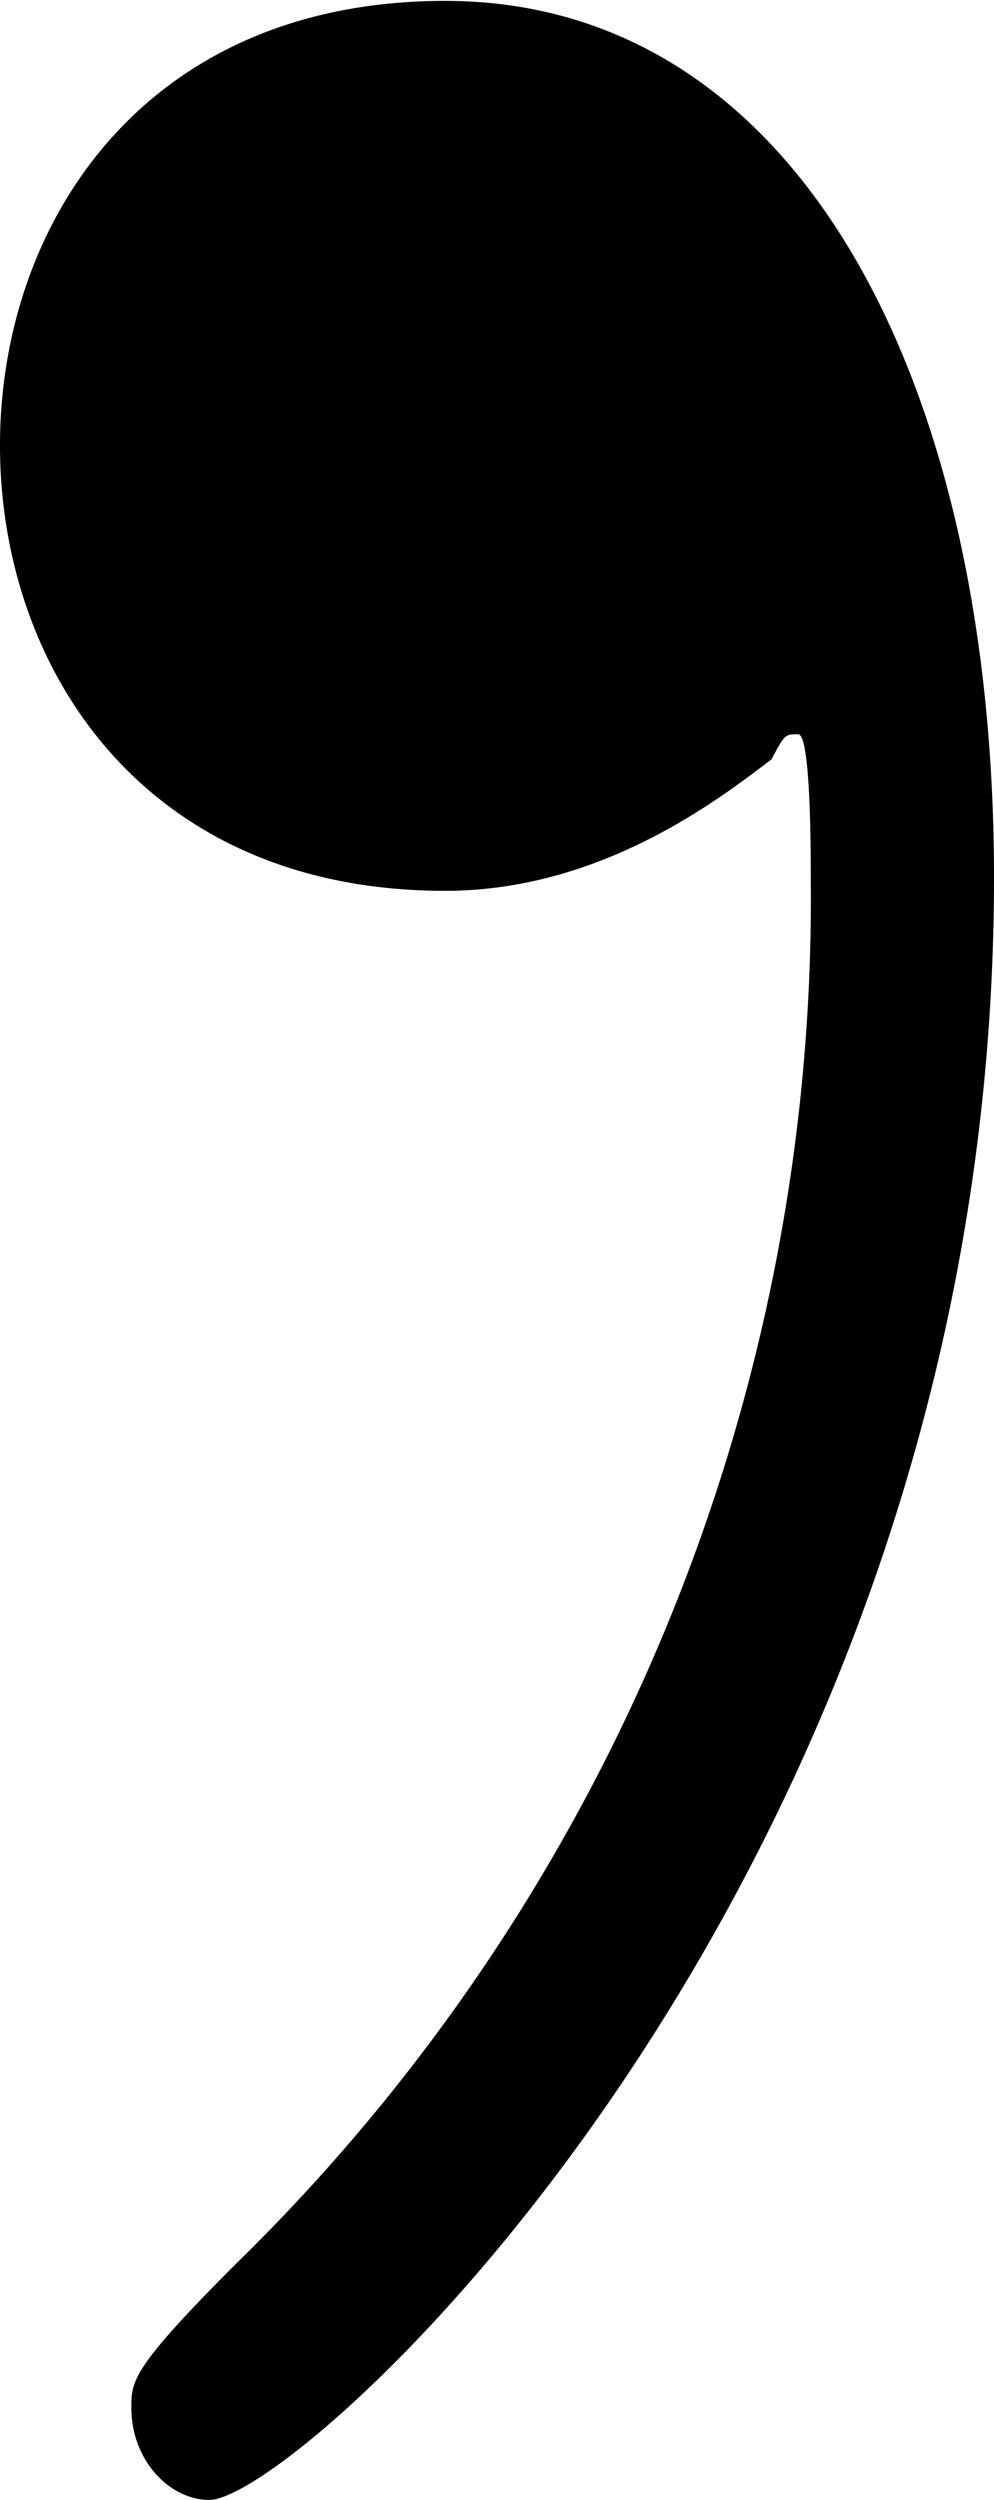 <svg xmlns="http://www.w3.org/2000/svg" xmlns:xlink="http://www.w3.org/1999/xlink" width="1.583" height="3.979" viewBox="0 0 1.188 2.984"><svg overflow="visible" x="148.712" y="134.765" transform="translate(-149.571 -127.843)"><path style="stroke:none" d="M2.047-5.875c0-.594-.235-1.047-.656-1.047-.36 0-.532.266-.532.531 0 .266.172.532.532.532.187 0 .328-.11.39-.157.016-.03.016-.03.032-.03.015 0 .015.14.015.171a2.28 2.28 0 0 1-.687 1.656c-.125.125-.125.14-.125.172 0 .063.046.11.093.11.11 0 .938-.75.938-1.938zm0 0"/></svg></svg>